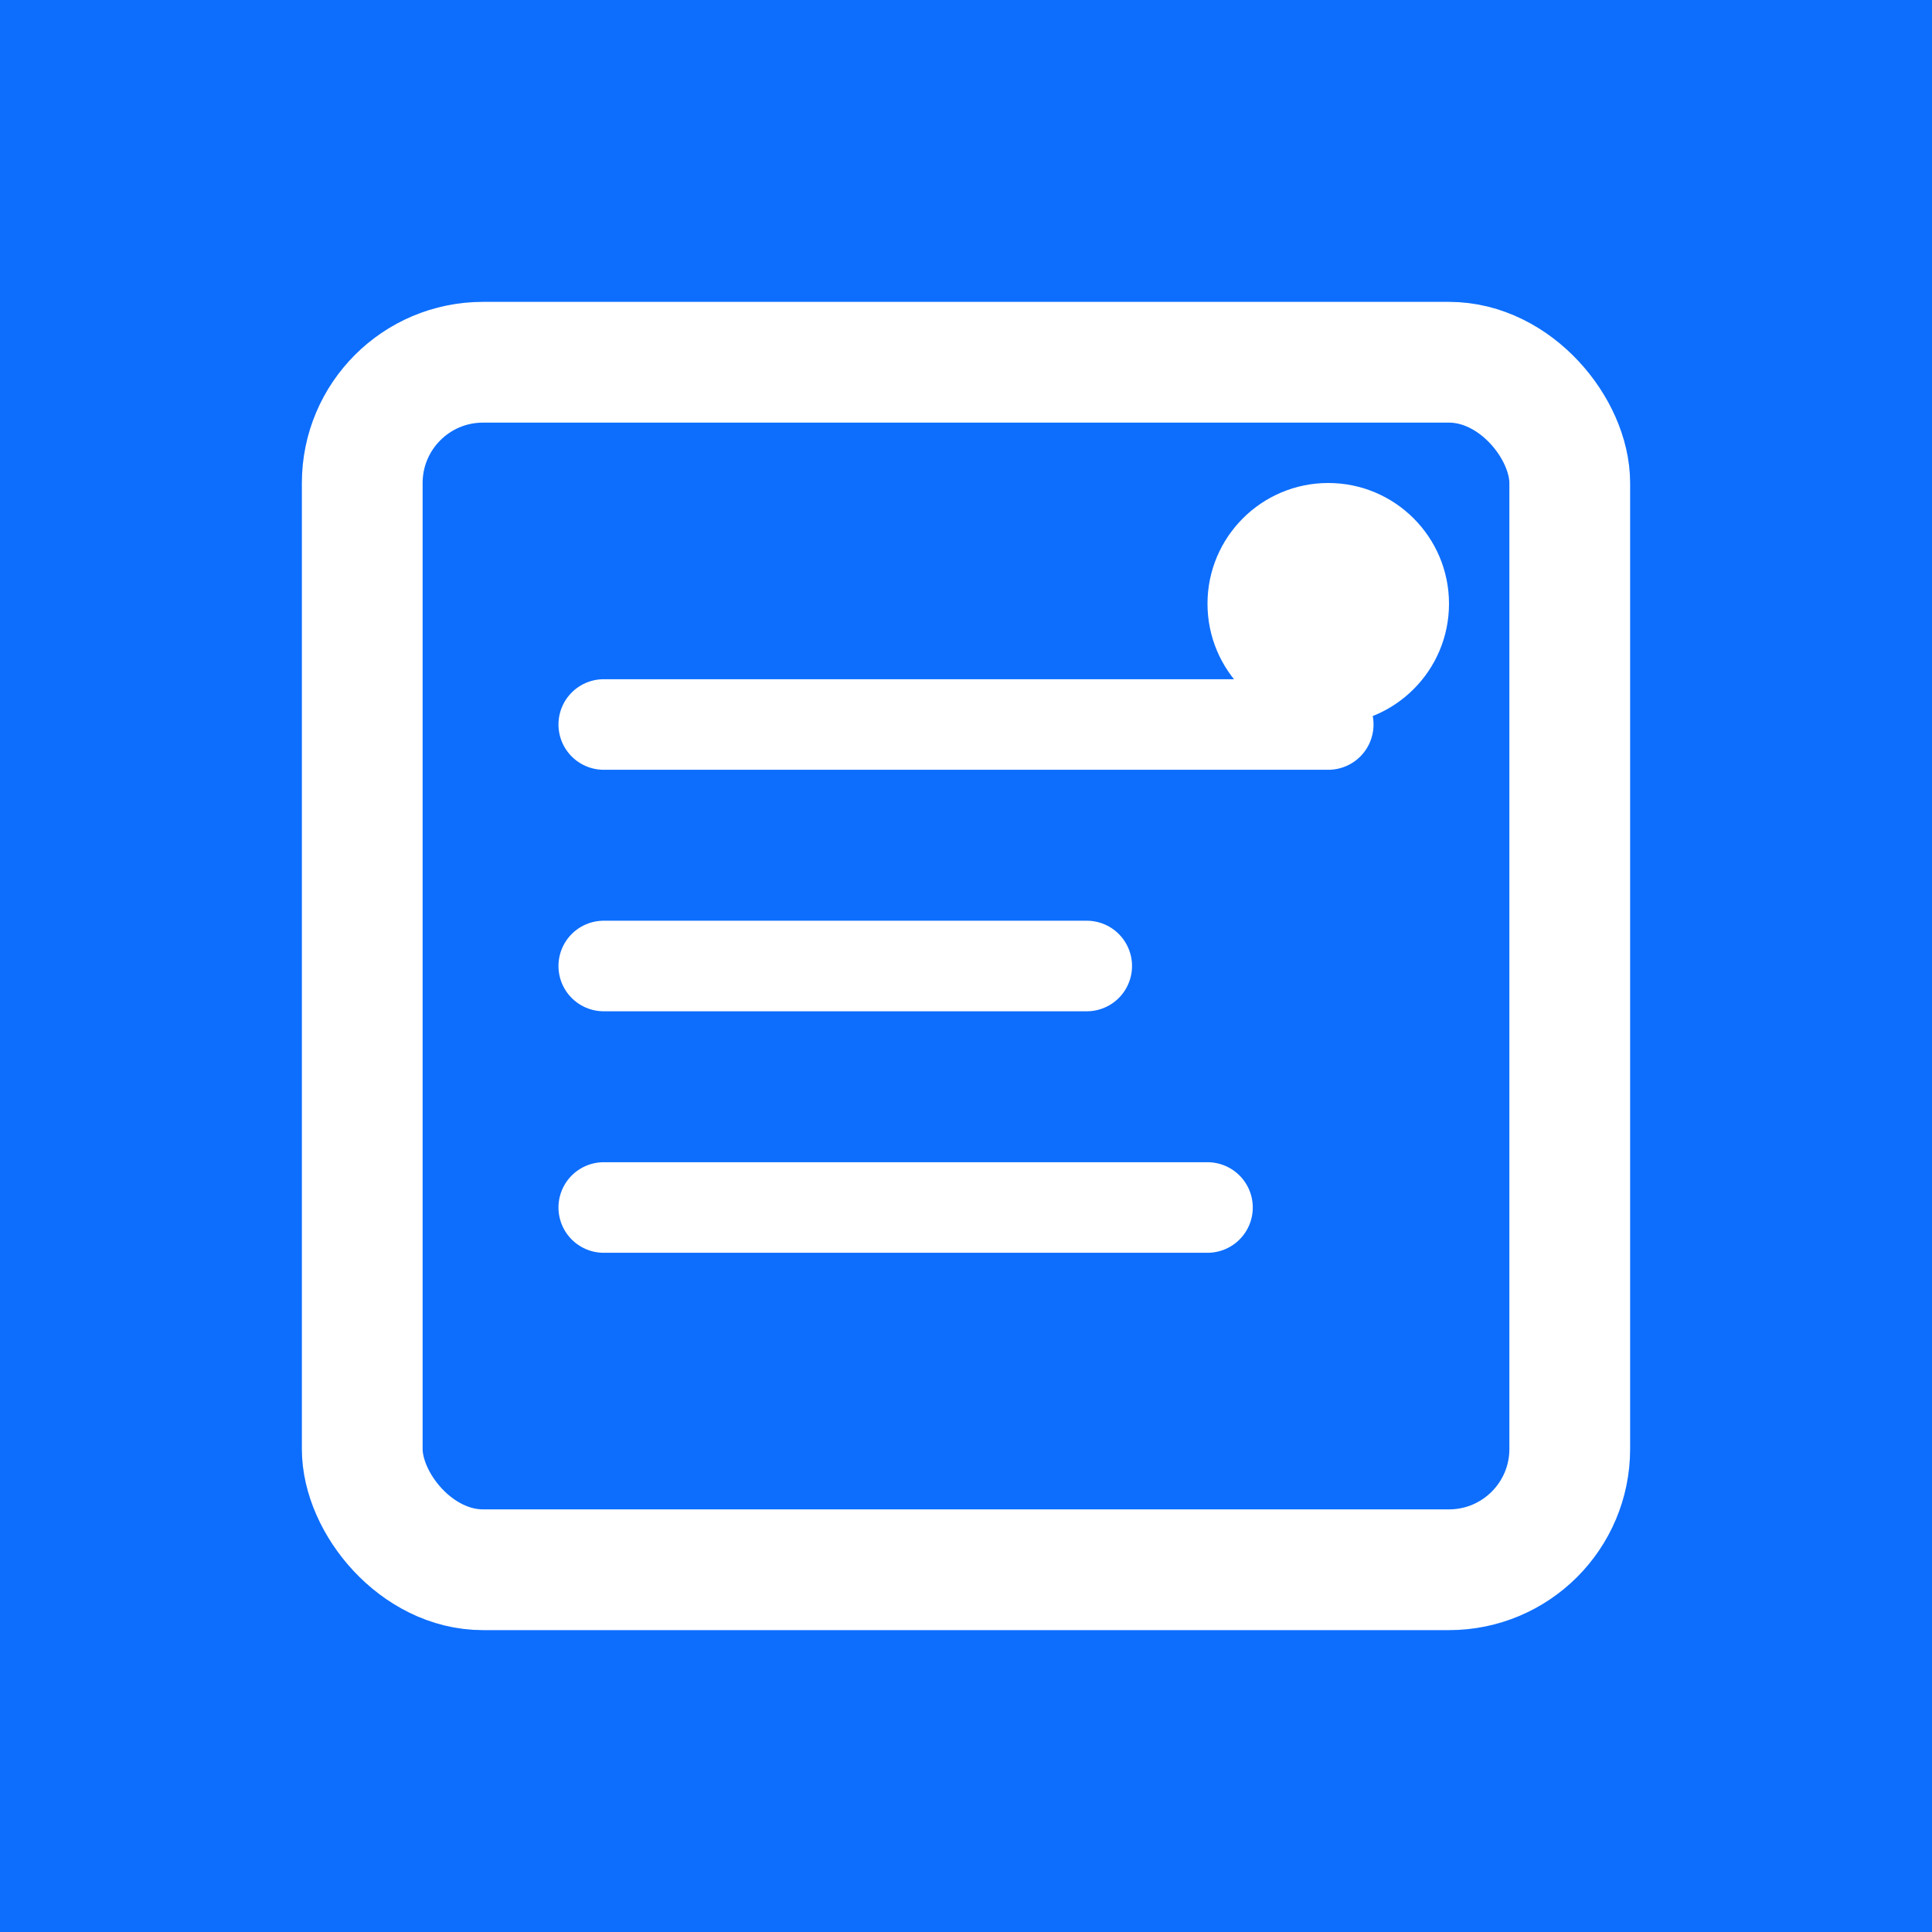 <svg xmlns="http://www.w3.org/2000/svg" viewBox="0 0 32 32" width="32" height="32">
    <rect width="32" height="32" fill="#0d6efd" />
    <rect x="6" y="6" width="20" height="20" rx="2" fill="none" stroke="white" stroke-width="2" />
    <path d="M10 12h12M10 16h8M10 20h10" stroke="white" stroke-width="1.5" stroke-linecap="round" />
    <circle cx="22" cy="10" r="2" fill="white" />
</svg>